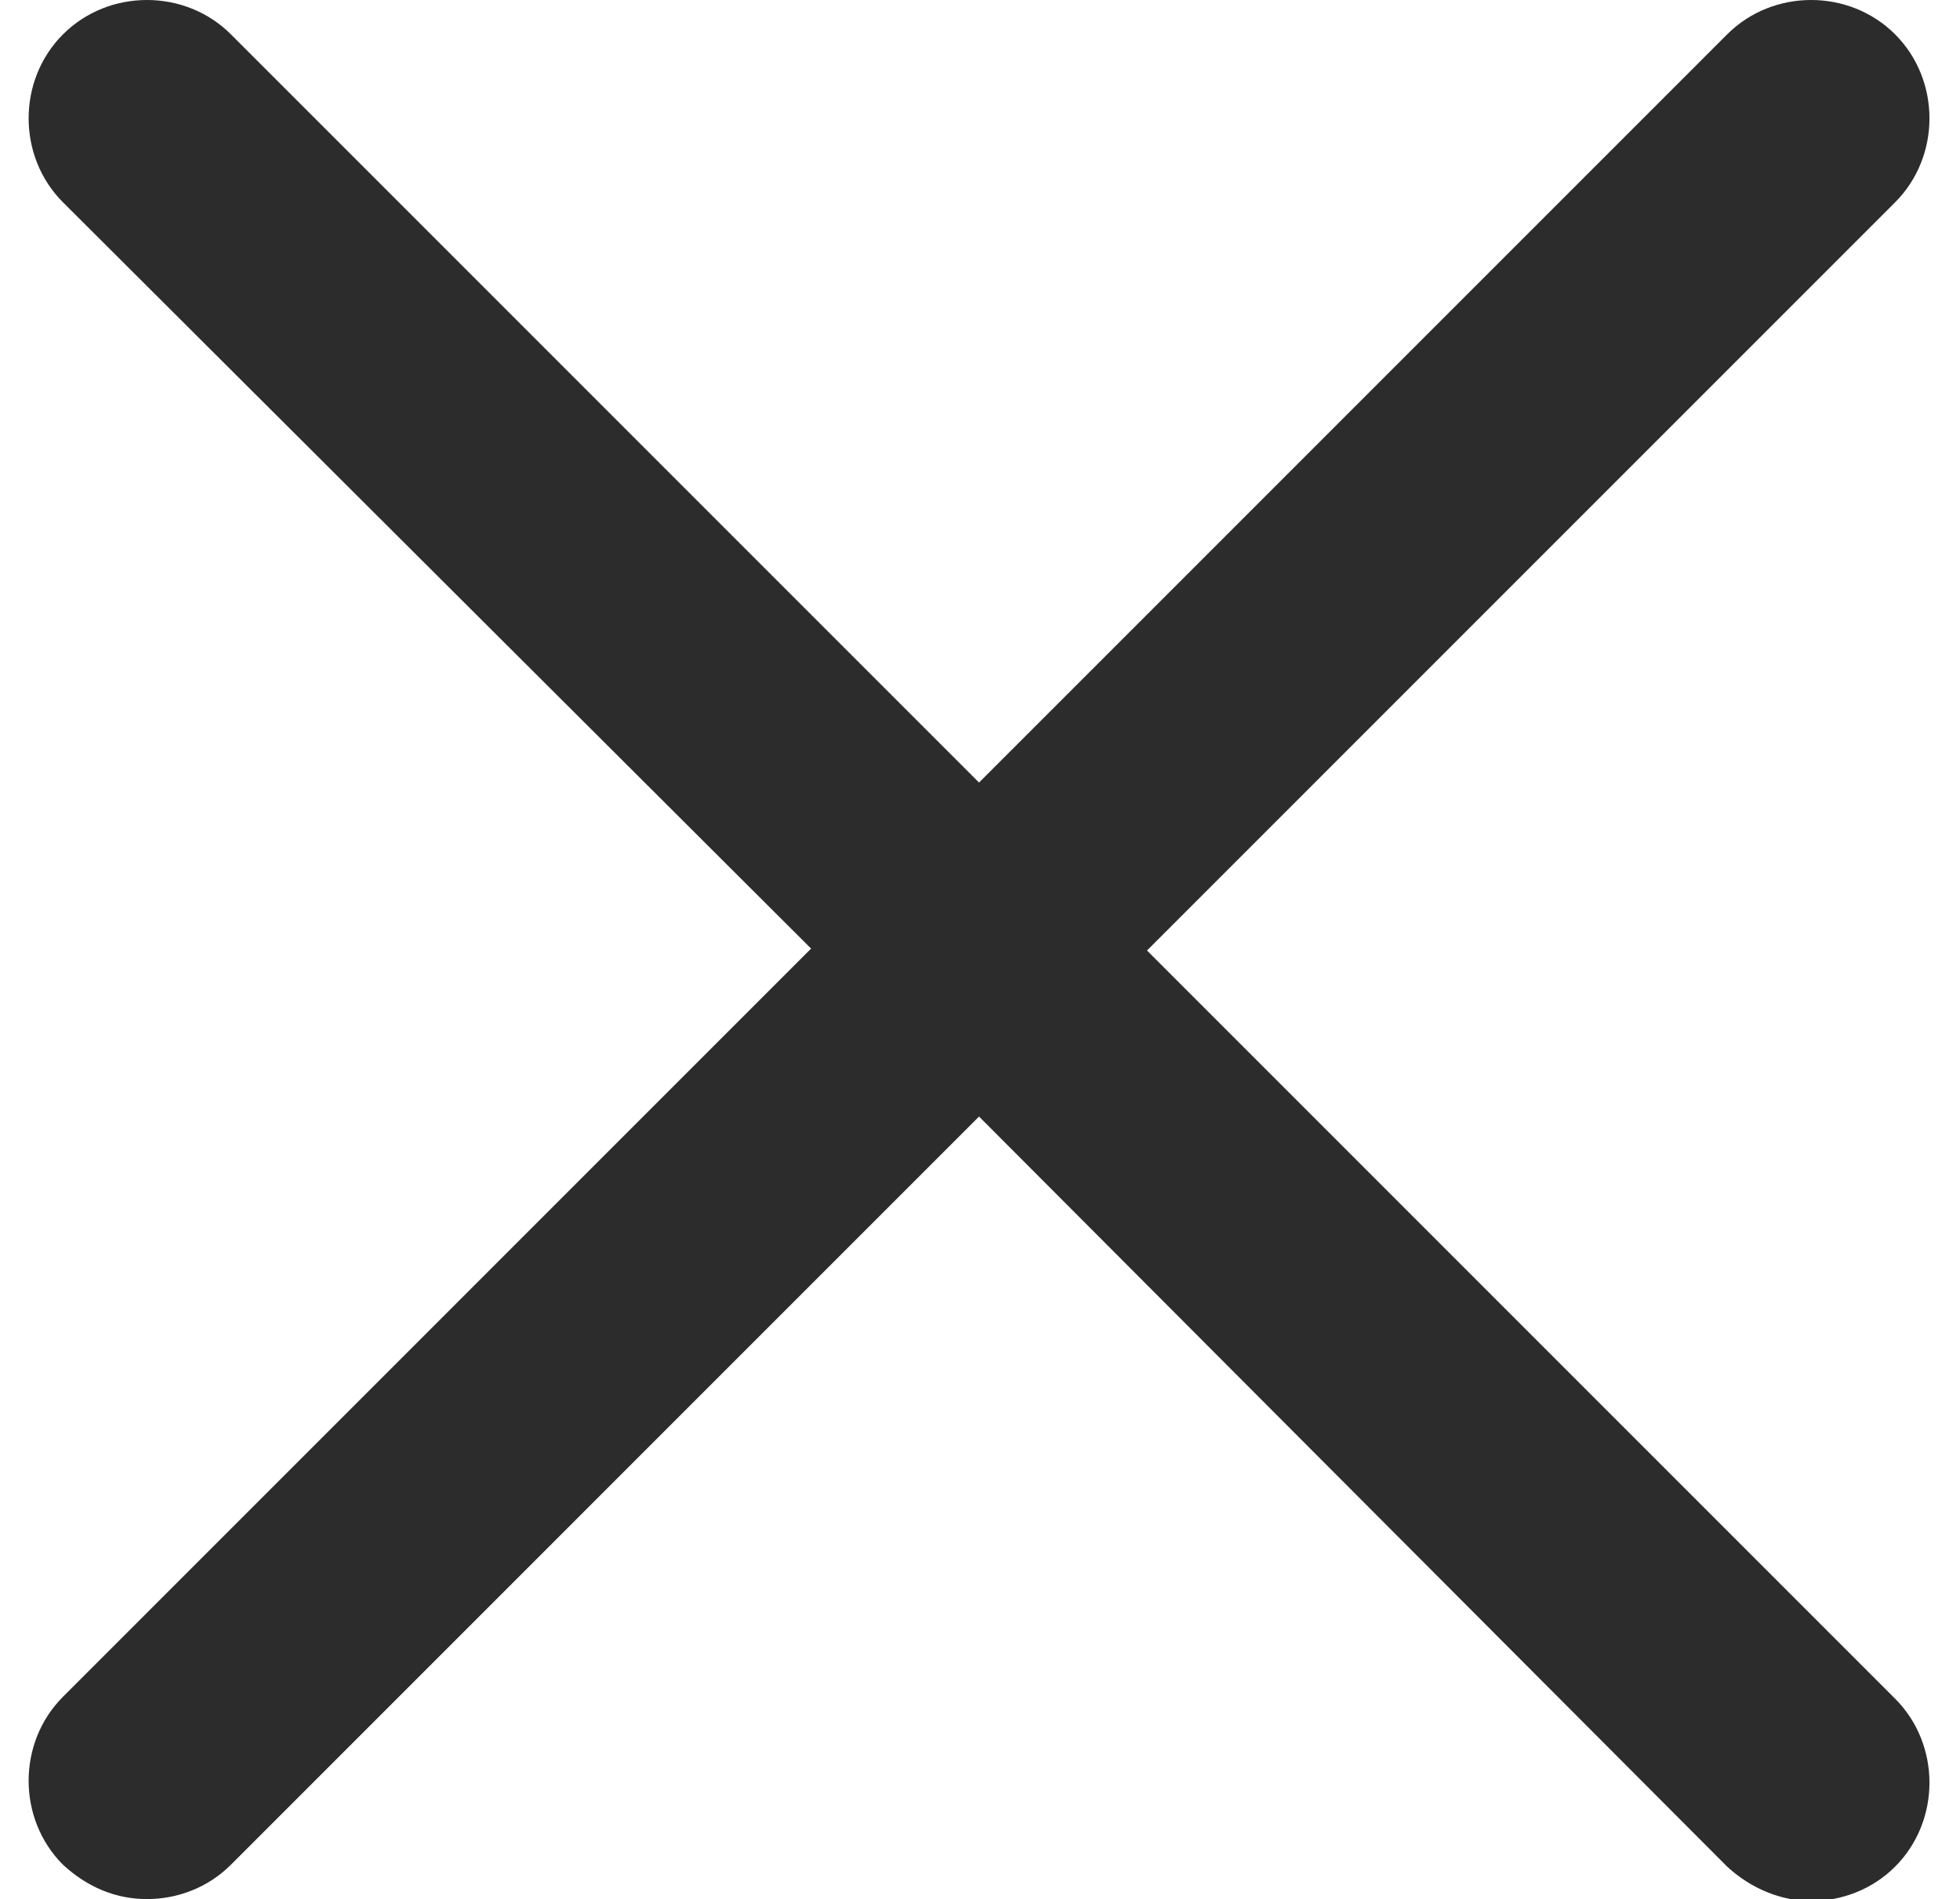 <?xml version="1.0" encoding="utf-8"?>
<!-- Generator: Adobe Illustrator 23.0.5, SVG Export Plug-In . SVG Version: 6.00 Build 0)  -->
<svg version="1.1" id="_x2014_ÎÓÈ_x5F_1" xmlns="http://www.w3.org/2000/svg" xmlns:xlink="http://www.w3.org/1999/xlink"
	 x="0px" y="0px" viewBox="0 0 102.7 99.5" style="enable-background:new 0 0 102.7 99.5;" xml:space="preserve">
<style type="text/css">
	.st0{fill:#2C2C2C;}
</style>
<g>
	<path class="st0" d="M99.3,89c2.4,2.4,2.4,6.4,0,8.8c-1.2,1.2-2.8,1.8-4.4,1.8c-1.5,0-3.1-0.6-4.4-1.8L51.3,58.5L12.1,97.7
		c-1.2,1.2-2.8,1.8-4.4,1.8c-1.6,0-3.1-0.6-4.4-1.8c-2.4-2.4-2.4-6.4,0-8.8l39.2-39.2L3.3,10.6c-2.4-2.4-2.4-6.4,0-8.8
		c2.4-2.4,6.4-2.4,8.8,0L51.3,41L90.5,1.8c2.4-2.4,6.4-2.4,8.8,0c2.4,2.4,2.4,6.4,0,8.8L60.1,49.8L99.3,89z"/>
</g>
</svg>
